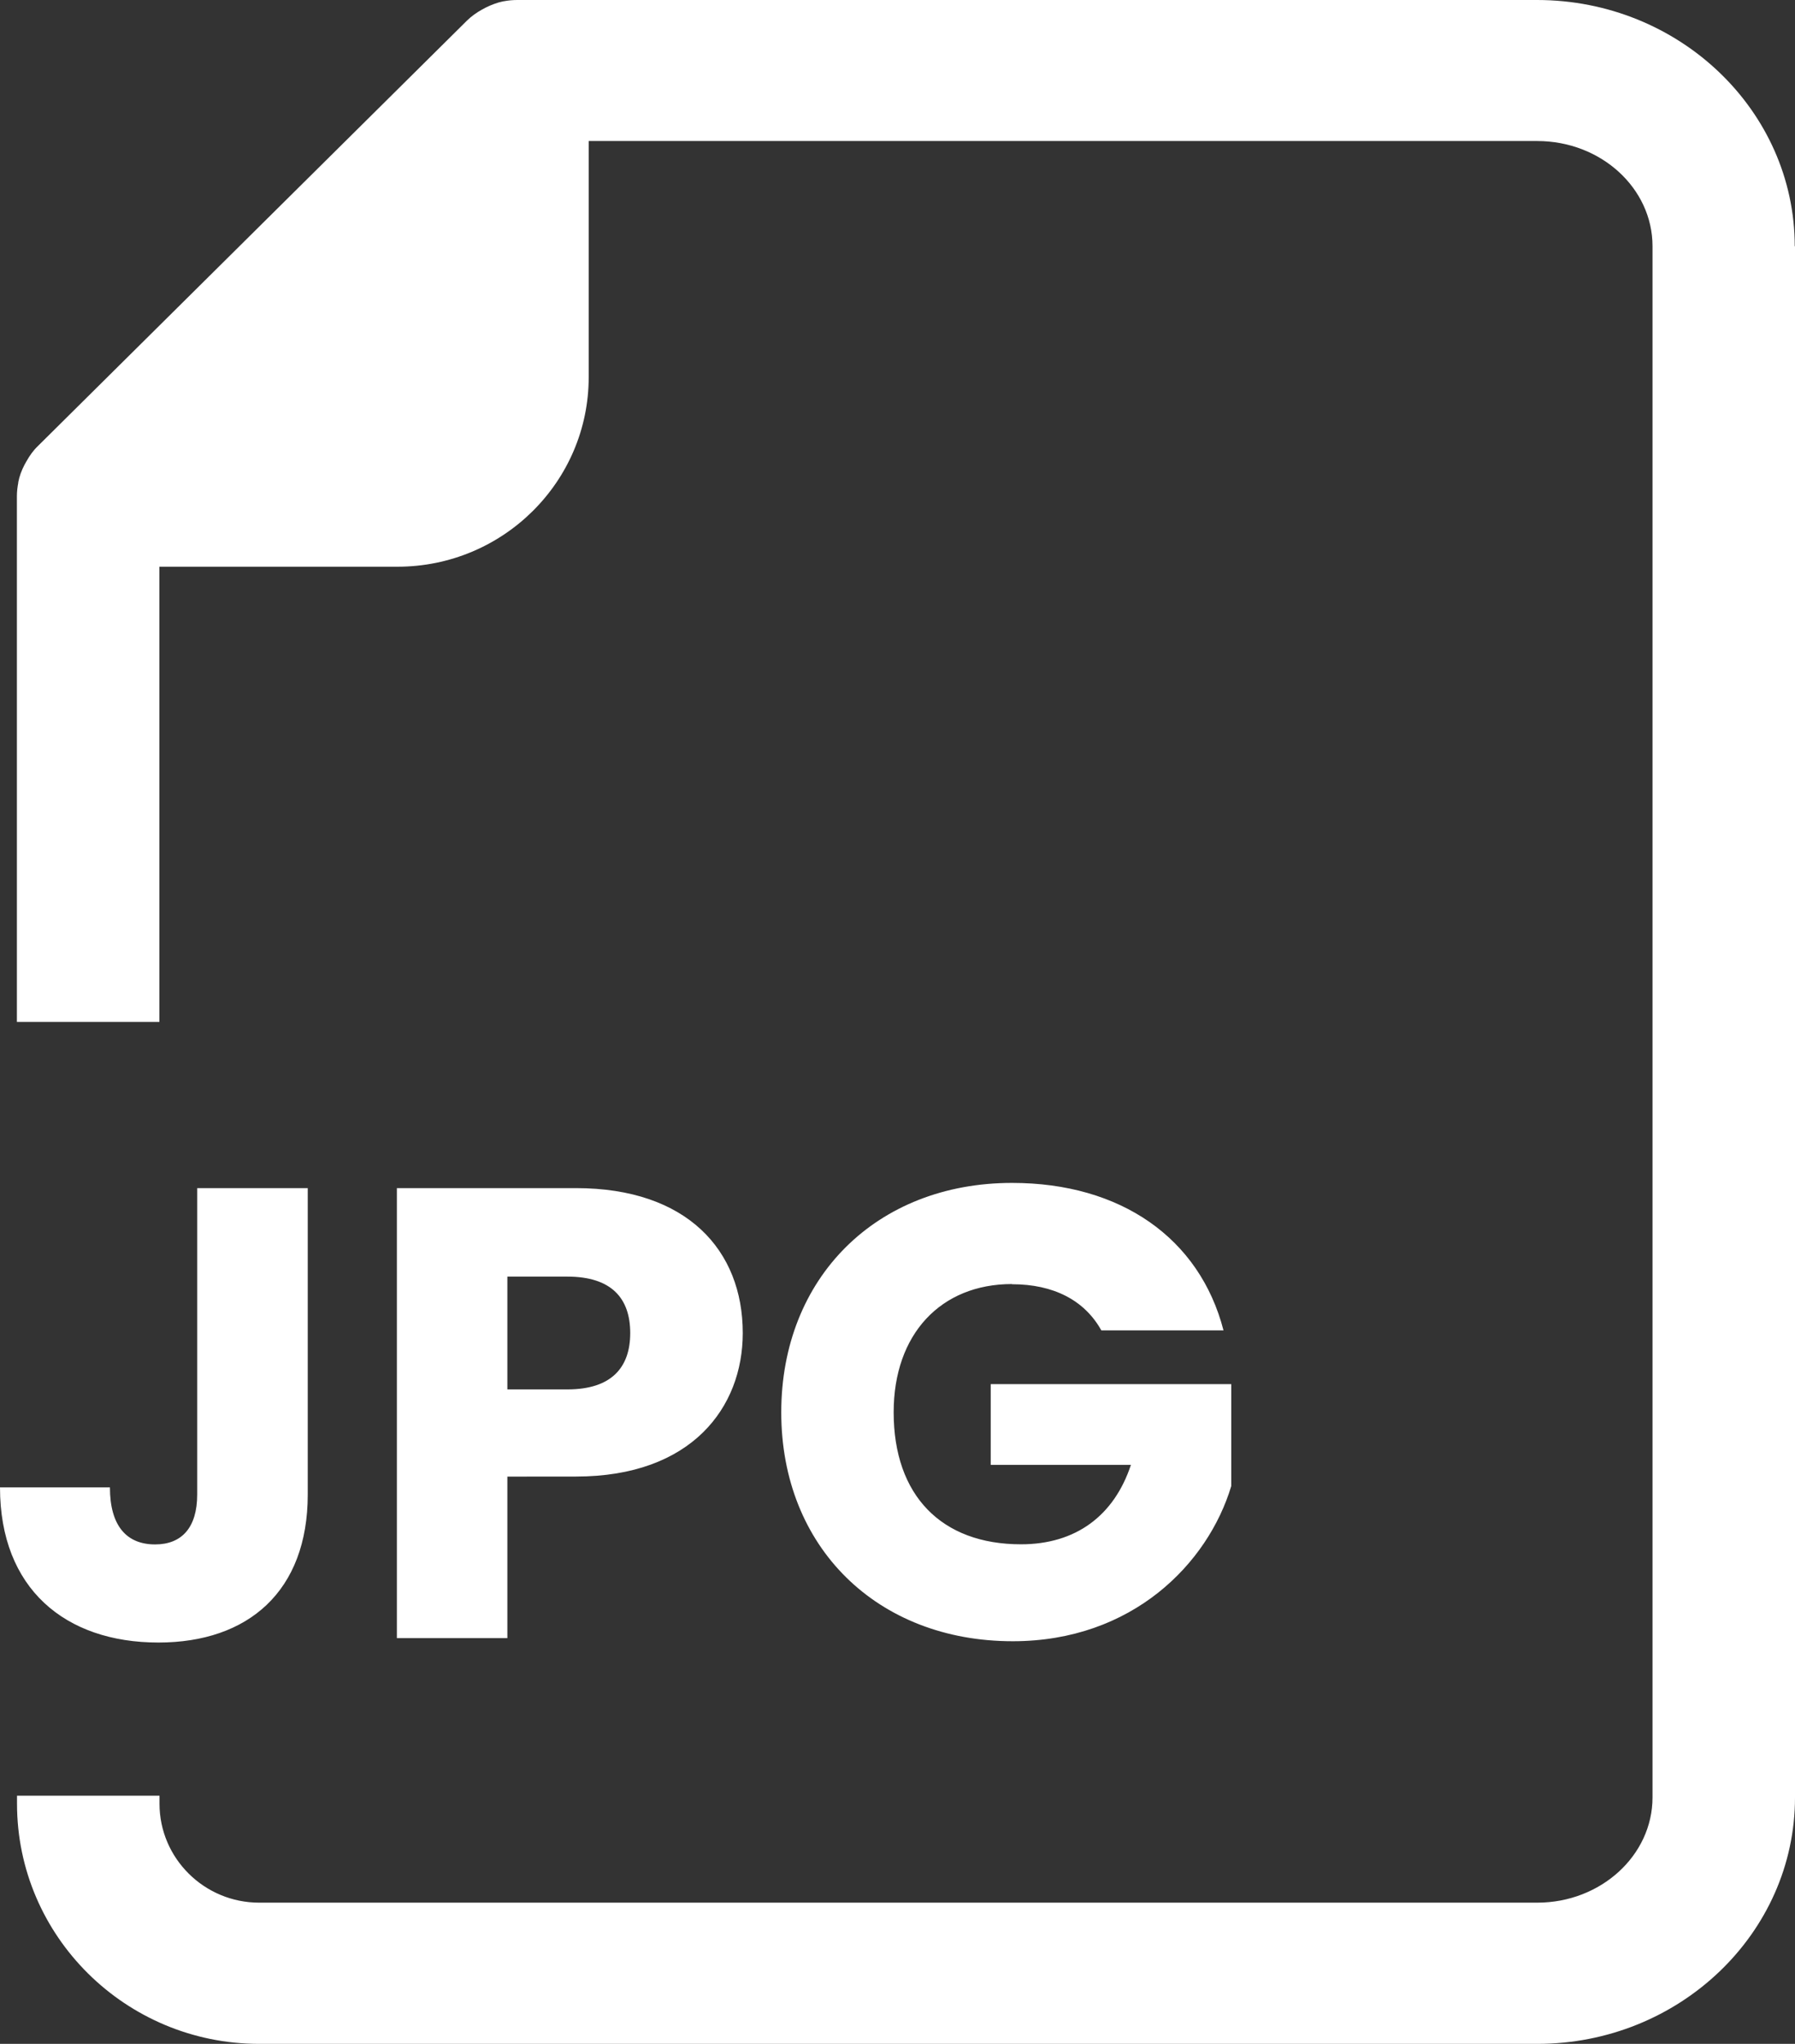<svg width="29" height="33" viewBox="0 0 29 33" fill="none" xmlns="http://www.w3.org/2000/svg">
<rect x="0" y="0" width="29" height="33" fill="#333333" stroke="none"/>
<path d="M29 3.975V29.021C29 31.215 27.132 33 24.836 33H4.188C2.03 33 0.275 31.261 0.275 29.123V28.993H2.577V29.123C2.577 30.003 3.299 30.72 4.188 30.72H24.836C25.863 30.72 26.698 29.957 26.698 29.021V3.975C26.698 3.038 25.864 2.277 24.836 2.277H9.511V6.09C9.511 7.777 8.127 9.15 6.422 9.15H2.575V16.5H0.273V8.01C0.273 7.937 0.282 7.864 0.295 7.795V7.786C0.314 7.686 0.35 7.593 0.395 7.506C0.406 7.486 0.417 7.467 0.428 7.447C0.478 7.358 0.537 7.274 0.611 7.203L7.544 0.333C7.616 0.262 7.7 0.203 7.79 0.153C7.81 0.143 7.83 0.132 7.85 0.121C7.94 0.077 8.033 0.041 8.132 0.021H8.137C8.209 0.007 8.281 0 8.357 0H24.832C27.128 0 28.996 1.785 28.996 3.978L29 3.975ZM2.559 26.52C4.01 26.52 4.972 25.692 4.972 24.129V19.183H3.186V24.129C3.186 24.667 2.934 24.936 2.506 24.936C2.046 24.936 1.776 24.637 1.776 24.015H0C0 25.651 1.055 26.52 2.559 26.52ZM8.197 23.841V26.449H6.412V19.183H9.305C11.101 19.183 12 20.188 12 21.523C12 22.723 11.175 23.84 9.305 23.84L8.197 23.841ZM8.197 22.433H9.168C9.878 22.433 10.182 22.08 10.182 21.523C10.182 20.963 9.88 20.612 9.168 20.612H8.197V22.433ZM16.351 20.735C17.02 20.735 17.522 20.993 17.793 21.48H19.767C19.381 19.99 18.106 19.099 16.351 19.099C14.158 19.099 12.622 20.632 12.622 22.804C12.622 24.977 14.168 26.499 16.362 26.499C18.293 26.499 19.516 25.246 19.892 23.994V22.348H16.006V23.652H18.271C18 24.47 17.383 24.934 16.495 24.934C15.211 24.934 14.438 24.147 14.438 22.802C14.438 21.54 15.2 20.732 16.349 20.732L16.351 20.735Z" fill="white"/>
</svg>
